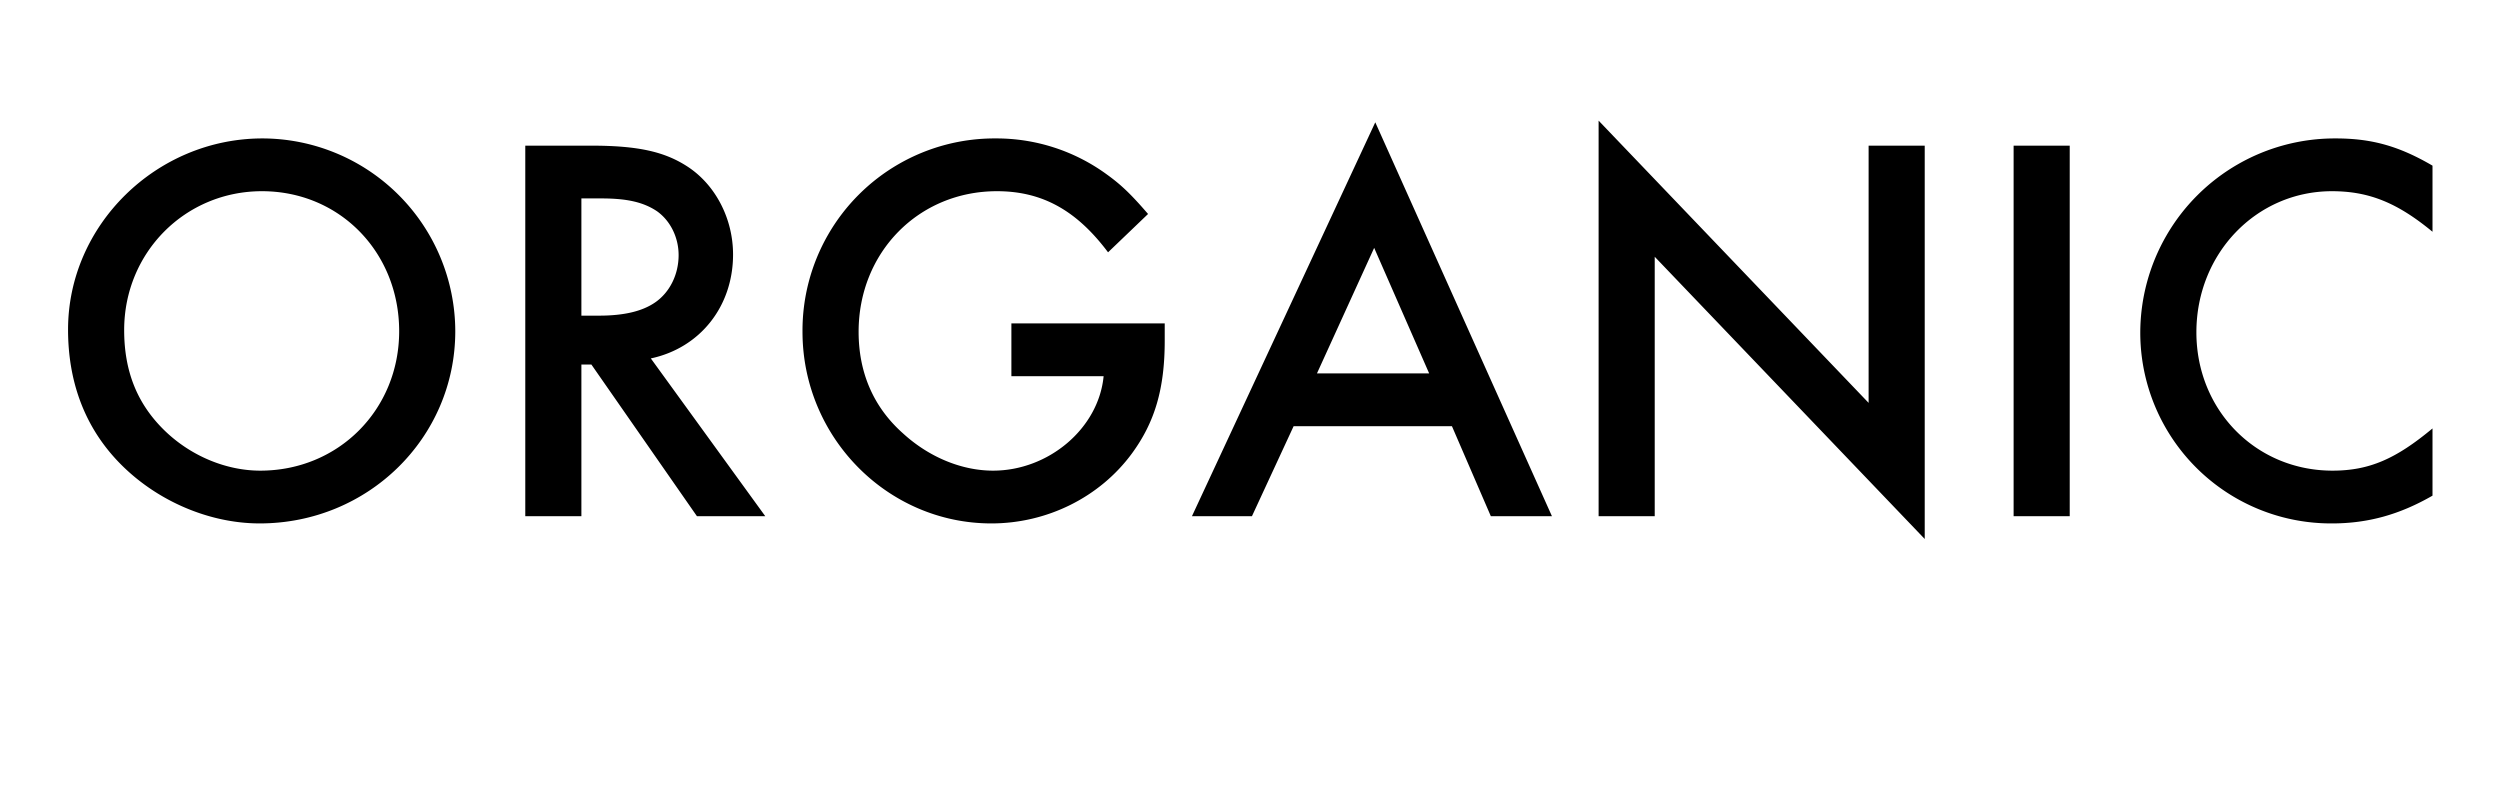<svg width="54" height="17" xmlns="http://www.w3.org/2000/svg"><path d="M5.67 2.99c-2.292 0-4.2 1.872-4.2 4.128 0 1.092.336 2.028 1.008 2.772.792.876 1.98 1.416 3.132 1.416 2.34 0 4.224-1.848 4.224-4.152A4.174 4.174 0 0 0 5.67 2.99zm-.012 1.14c1.68 0 2.964 1.32 2.964 3.024 0 1.692-1.308 3.012-3 3.012-.732 0-1.488-.312-2.052-.852-.6-.576-.888-1.284-.888-2.184 0-1.68 1.32-3 2.976-3zm8.4 3.612c1.068-.228 1.776-1.128 1.776-2.244 0-.768-.372-1.488-.96-1.884-.504-.336-1.08-.468-2.112-.468h-1.416v8.004h1.212V7.874h.216l2.28 3.276h1.476zm-1.5-.924V4.286h.432c.564 0 .912.084 1.2.276.288.204.468.564.468.948 0 .42-.192.804-.504 1.02-.276.192-.672.288-1.212.288zm9.288.168v1.14h1.992c-.108 1.128-1.188 2.04-2.388 2.04-.672 0-1.38-.288-1.944-.804-.636-.564-.96-1.308-.96-2.196 0-1.716 1.296-3.036 2.988-3.036.972 0 1.716.408 2.4 1.32l.864-.828c-.372-.432-.588-.636-.888-.852a4.042 4.042 0 0 0-2.4-.78 4.149 4.149 0 0 0-4.176 4.176c0 2.28 1.836 4.14 4.08 4.14 1.2 0 2.34-.564 3.036-1.512.492-.672.708-1.392.708-2.436v-.372zm9.516 2.22l.84 1.944h1.32l-3.816-8.508-3.96 8.508h1.296l.9-1.944zm-.492-1.14h-2.424l1.236-2.712zm3.66 3.084h1.212V5.546l5.832 6.096V3.146h-1.212v5.556L34.53 2.606zm10.176-8.004h-1.212v8.004h1.212zm7.836.432c-.72-.42-1.308-.588-2.088-.588a4.202 4.202 0 0 0-4.224 4.2 4.12 4.12 0 0 0 4.14 4.116c.78 0 1.464-.192 2.172-.6V9.254c-.792.66-1.368.912-2.16.912-1.656 0-2.94-1.308-2.94-2.988 0-1.704 1.296-3.048 2.928-3.048.804 0 1.416.252 2.172.876z"/></svg>